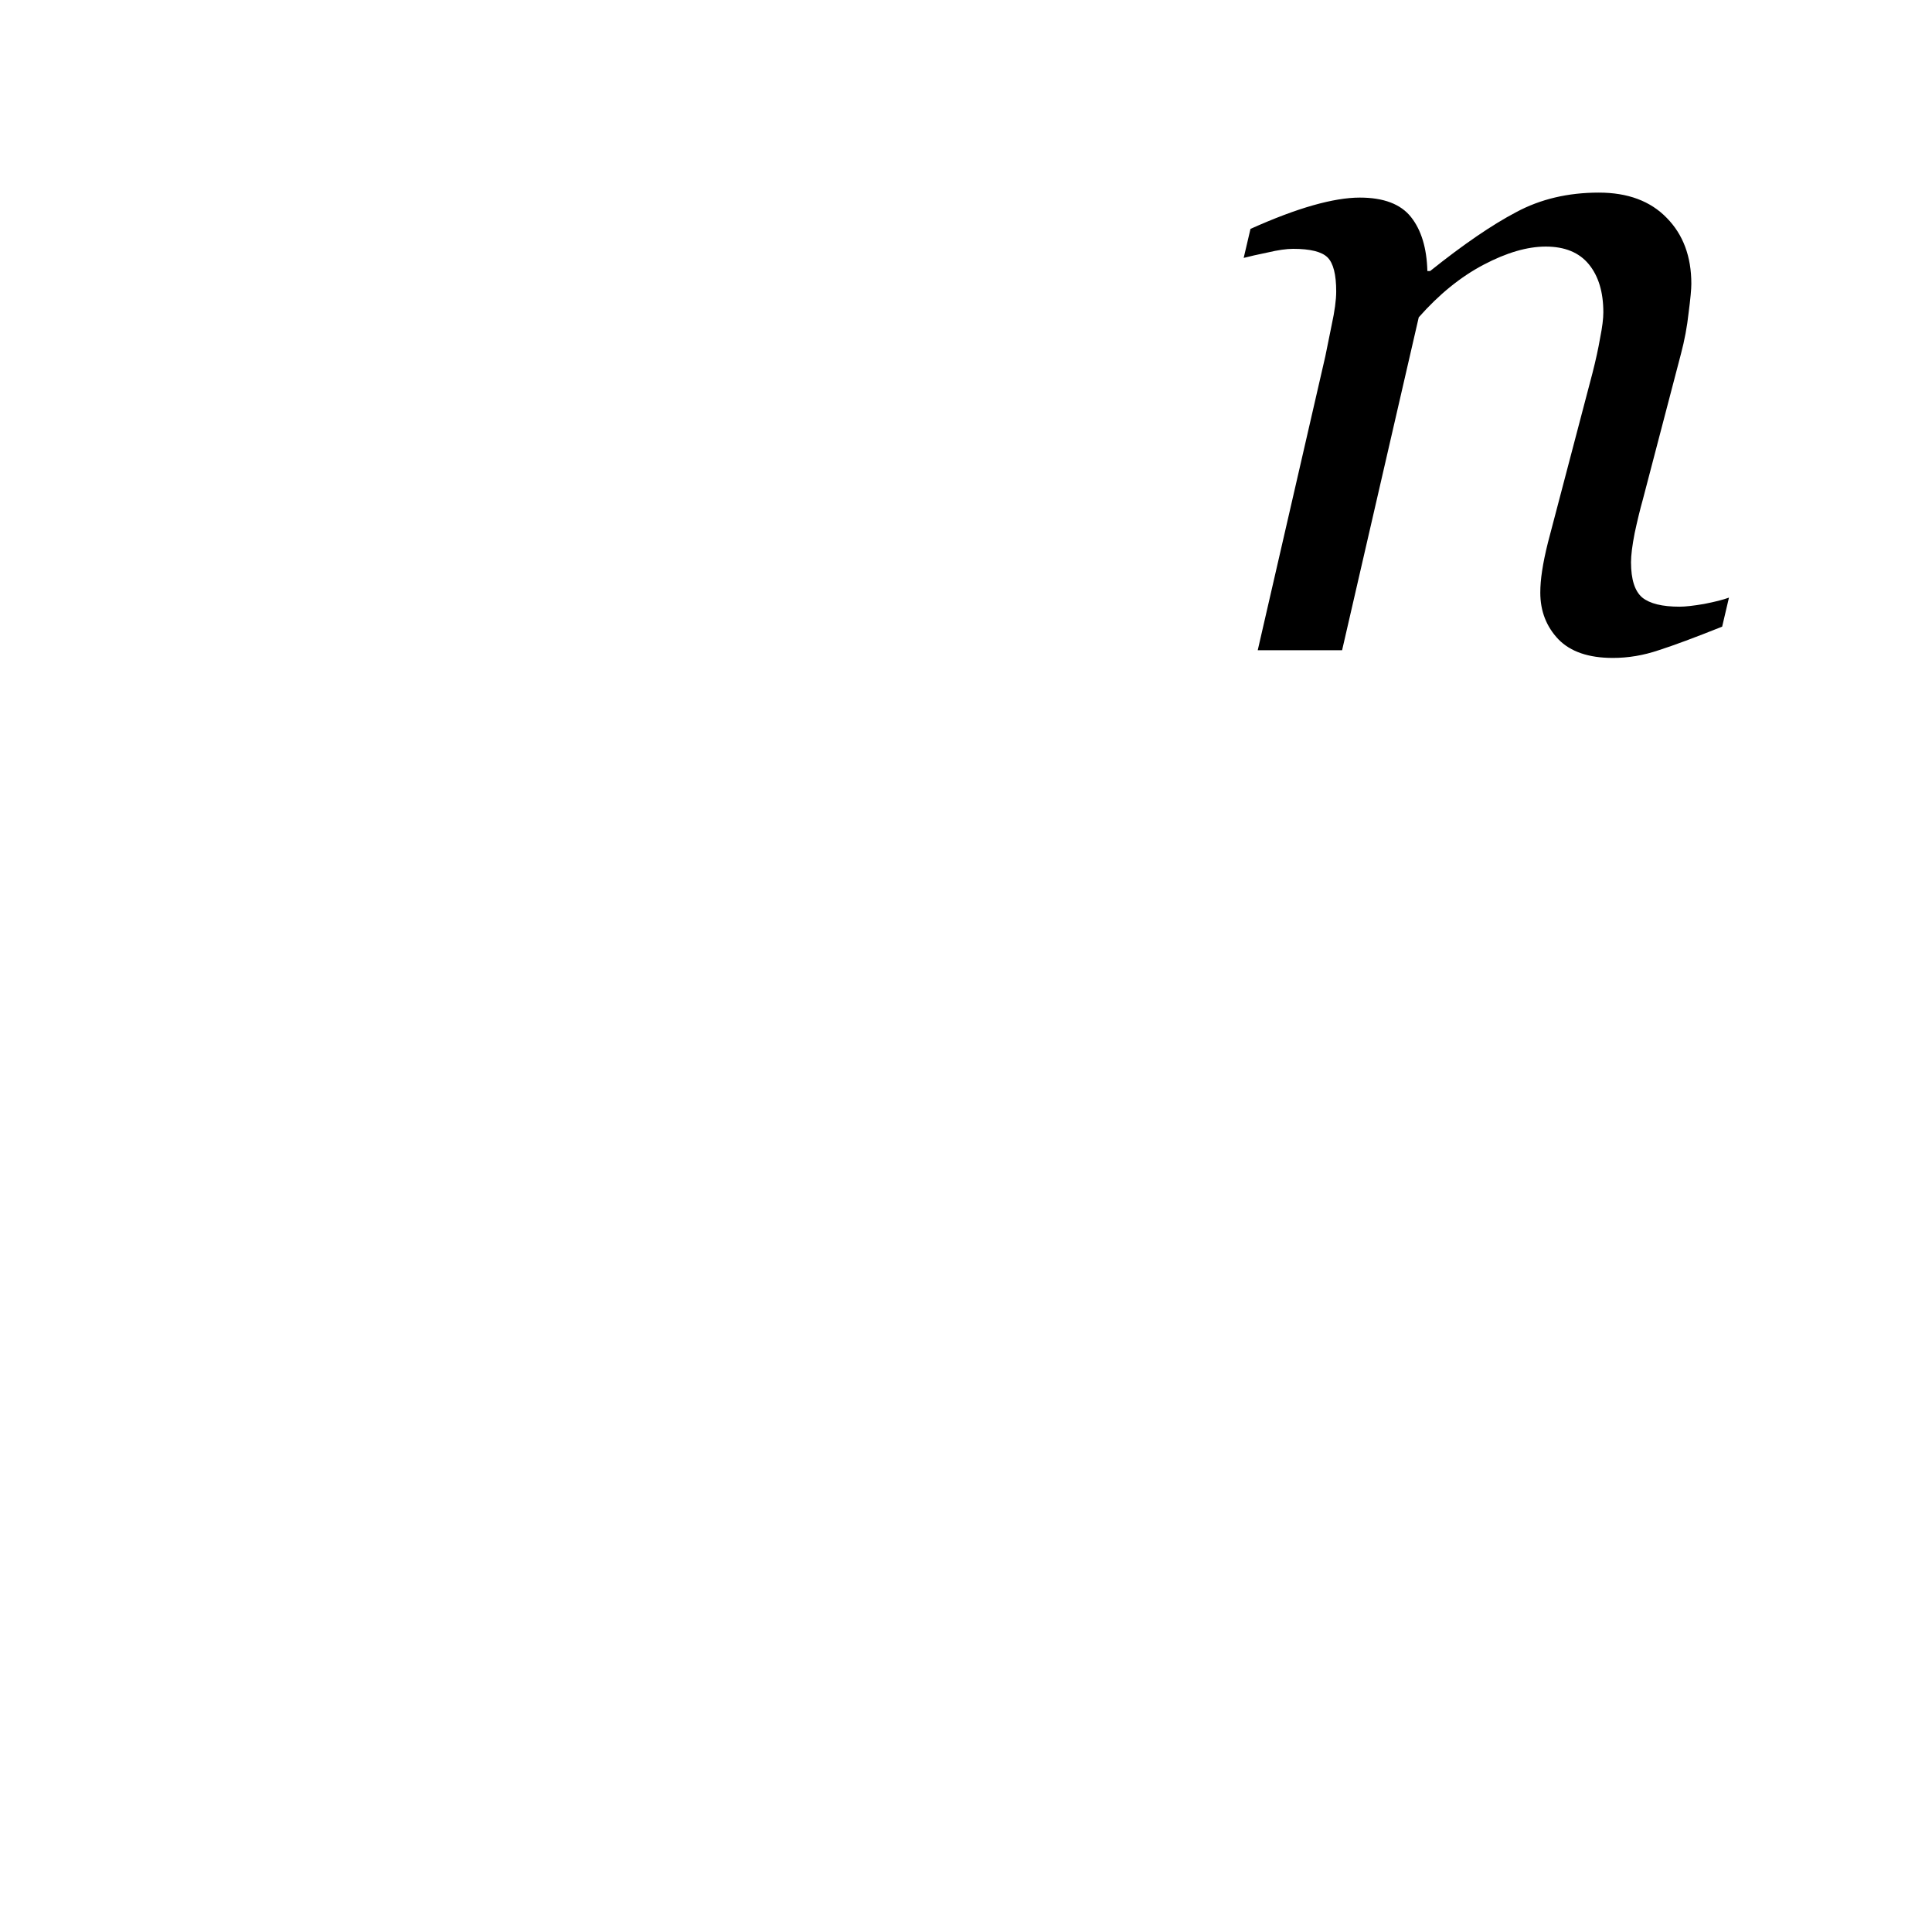 <?xml version="1.0" encoding="UTF-8" standalone="no"?>
<!-- Created with Inkscape (http://www.inkscape.org/) -->

<svg
   width="1040pt"
   height="1040pt"
   viewBox="0 0 465.398 465.398"
   version="1.1"
   id="svg1"
   xmlns="http://www.w3.org/2000/svg"
   xmlns:svg="http://www.w3.org/2000/svg">
  <defs
     id="defs1" />
  <g
     id="layer2">
    <path
       d="m 416.488,143.959 -1.639,6.992 q -9.833,3.933 -15.295,5.681 -5.463,1.857 -11.034,1.857 -8.74,0 -13.11,-4.479 -4.37,-4.589 -4.37,-11.253 0,-2.404 0.437,-5.244 0.437,-2.95 1.42,-6.883 l 10.707,-40.751 q 1.202,-4.698 1.857,-8.522 0.765,-3.824 0.765,-6.118 0,-7.32 -3.496,-11.581 -3.496,-4.261 -10.379,-4.261 -6.664,0 -14.968,4.37 -8.303,4.37 -15.623,12.673 l -18.464,80.191 h -20.321 l 16.279,-70.796 q 0.546,-2.622 1.53,-7.538 1.093,-5.026 1.093,-8.085 0,-6.118 -2.076,-8.194 -2.076,-2.076 -8.303,-2.076 -2.404,0 -6.118,0.874 -3.715,0.765 -5.79,1.311 l 1.639,-6.992 q 8.522,-3.824 15.077,-5.681 6.555,-1.857 11.253,-1.857 8.631,0 12.346,4.698 3.715,4.698 3.933,13.001 h 0.656 q 12.018,-9.614 20.758,-14.203 8.74,-4.698 19.884,-4.698 10.488,0 16.388,6.118 5.9,6.009 5.9,15.842 0,1.967 -0.656,6.992 -0.546,5.026 -1.857,9.942 l -9.177,35.07 q -0.983,3.496 -1.967,8.085 -0.874,4.479 -0.874,6.992 0,6.227 2.731,8.522 2.731,2.185 8.959,2.185 2.076,0 5.9,-0.656 3.933,-0.765 6.009,-1.53 z"
       id="text3"
       style="font-style:italic;font-size:223.749px;font-family:Georgia;-inkscape-font-specification:'Georgia, Italic';stroke-width:0.336"
       aria-label="n" />
  </g>
</svg>
